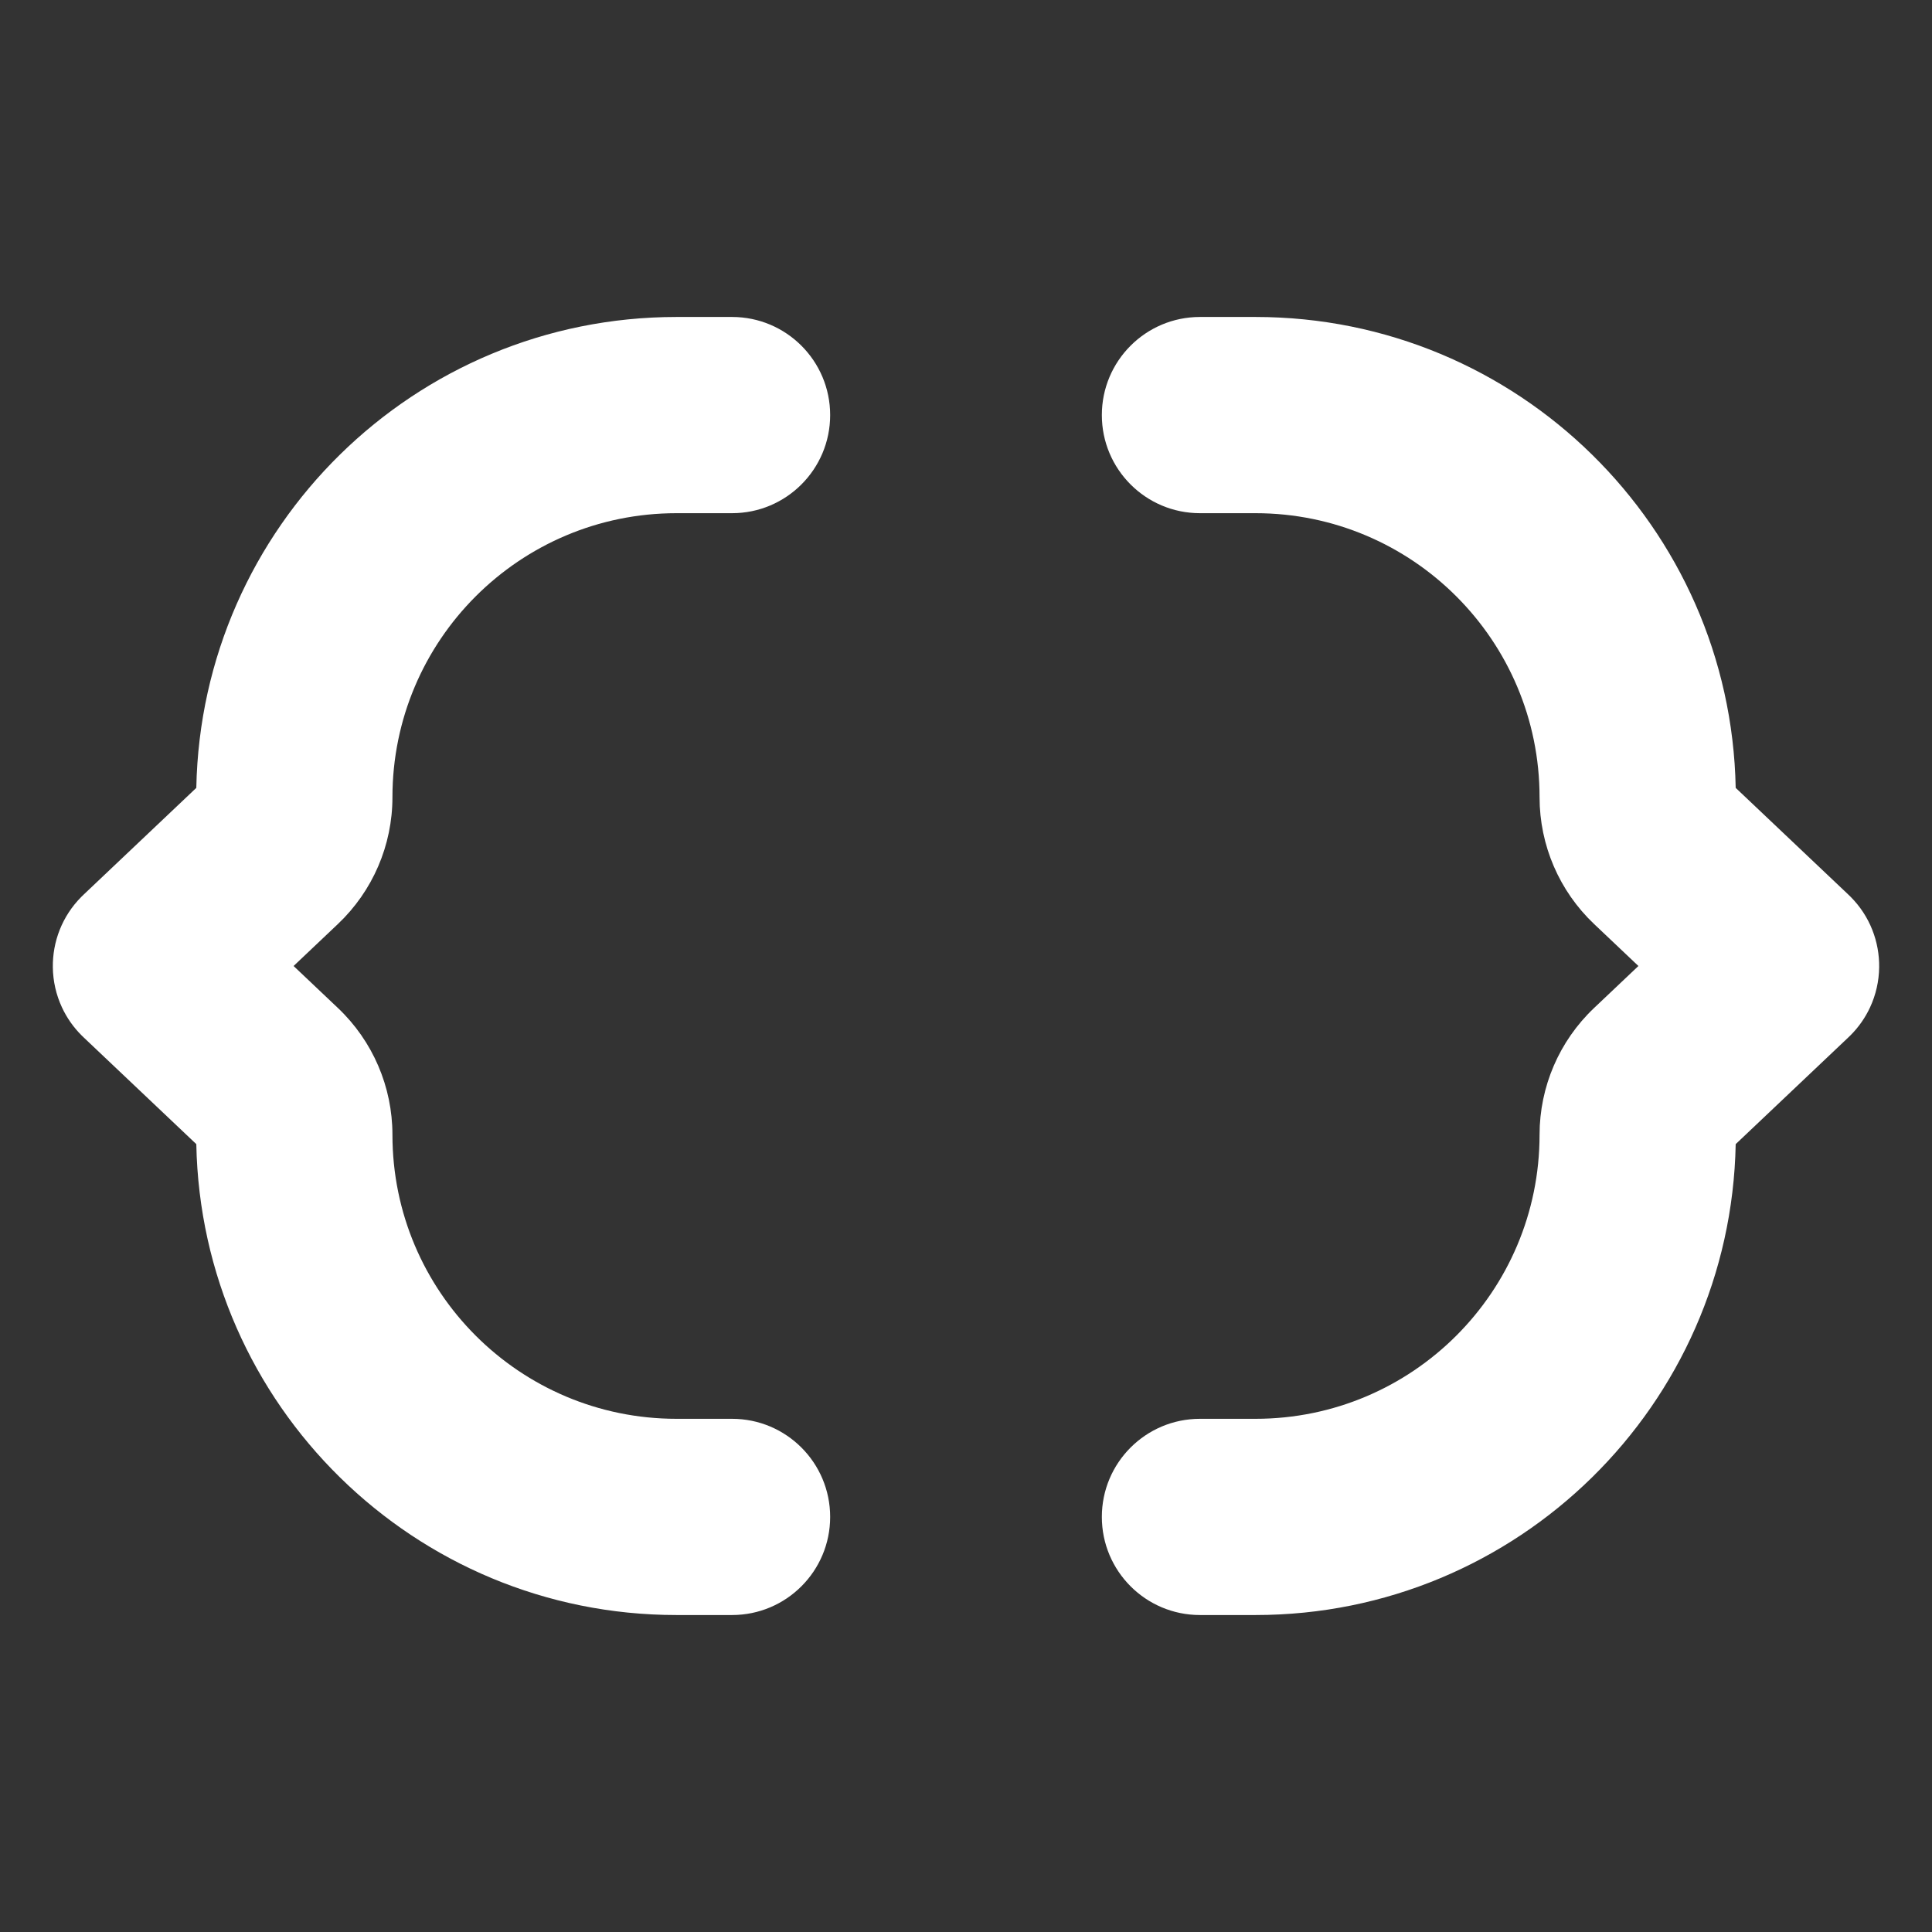 <svg width="256" height="256" viewBox="0 0 256 256" fill="none" xmlns="http://www.w3.org/2000/svg">
<rect x="0" y="0" width="256" height="256" fill="#333333" stroke="none"/>
<path fill-rule="evenodd" clip-rule="evenodd" d="M110 55C110 62.18 104.18 68 97 68L89.643 68C68.853 68 52 84.853 52 105.643C52 111.994 49.389 118.066 44.778 122.434L38.902 128L44.778 133.566C49.388 137.934 52 144.006 52 150.357C52 171.147 68.853 188 89.643 188H97C104.18 188 110 193.82 110 201C110 208.18 104.18 214 97 214H89.643C54.91 214 26.676 186.177 26.012 151.603L11.132 137.506C11.033 137.414 10.936 137.32 10.839 137.224C9.72 136.114 8.844 134.847 8.213 133.492C7.429 131.81 7.026 129.997 7.001 128.182C6.955 124.799 8.221 121.407 10.779 118.837C10.897 118.717 11.018 118.6 11.14 118.486L26.012 104.397C26.676 69.823 54.91 42 89.643 42L97 42C104.18 42 110 47.82 110 55ZM146 55C146 62.18 151.82 68 159 68L166.357 68C187.146 68 204 84.853 204 105.643C204 111.994 206.612 118.066 211.222 122.434L217.098 128L211.222 133.566C206.612 137.934 204 144.006 204 150.357C204 171.147 187.147 188 166.357 188H159C151.82 188 146 193.82 146 201C146 208.18 151.82 214 159 214H166.357C201.09 214 229.324 186.177 229.988 151.603L244.868 137.506C244.967 137.414 245.064 137.32 245.161 137.224C246.28 136.114 247.156 134.847 247.787 133.492C248.571 131.81 248.974 129.997 248.999 128.182C249.045 124.799 247.779 121.407 245.221 118.837C245.103 118.717 244.982 118.6 244.86 118.486L229.988 104.397C229.324 69.823 201.089 42 166.357 42L159 42C151.82 42 146 47.82 146 55Z" fill="white"/>
</svg>

